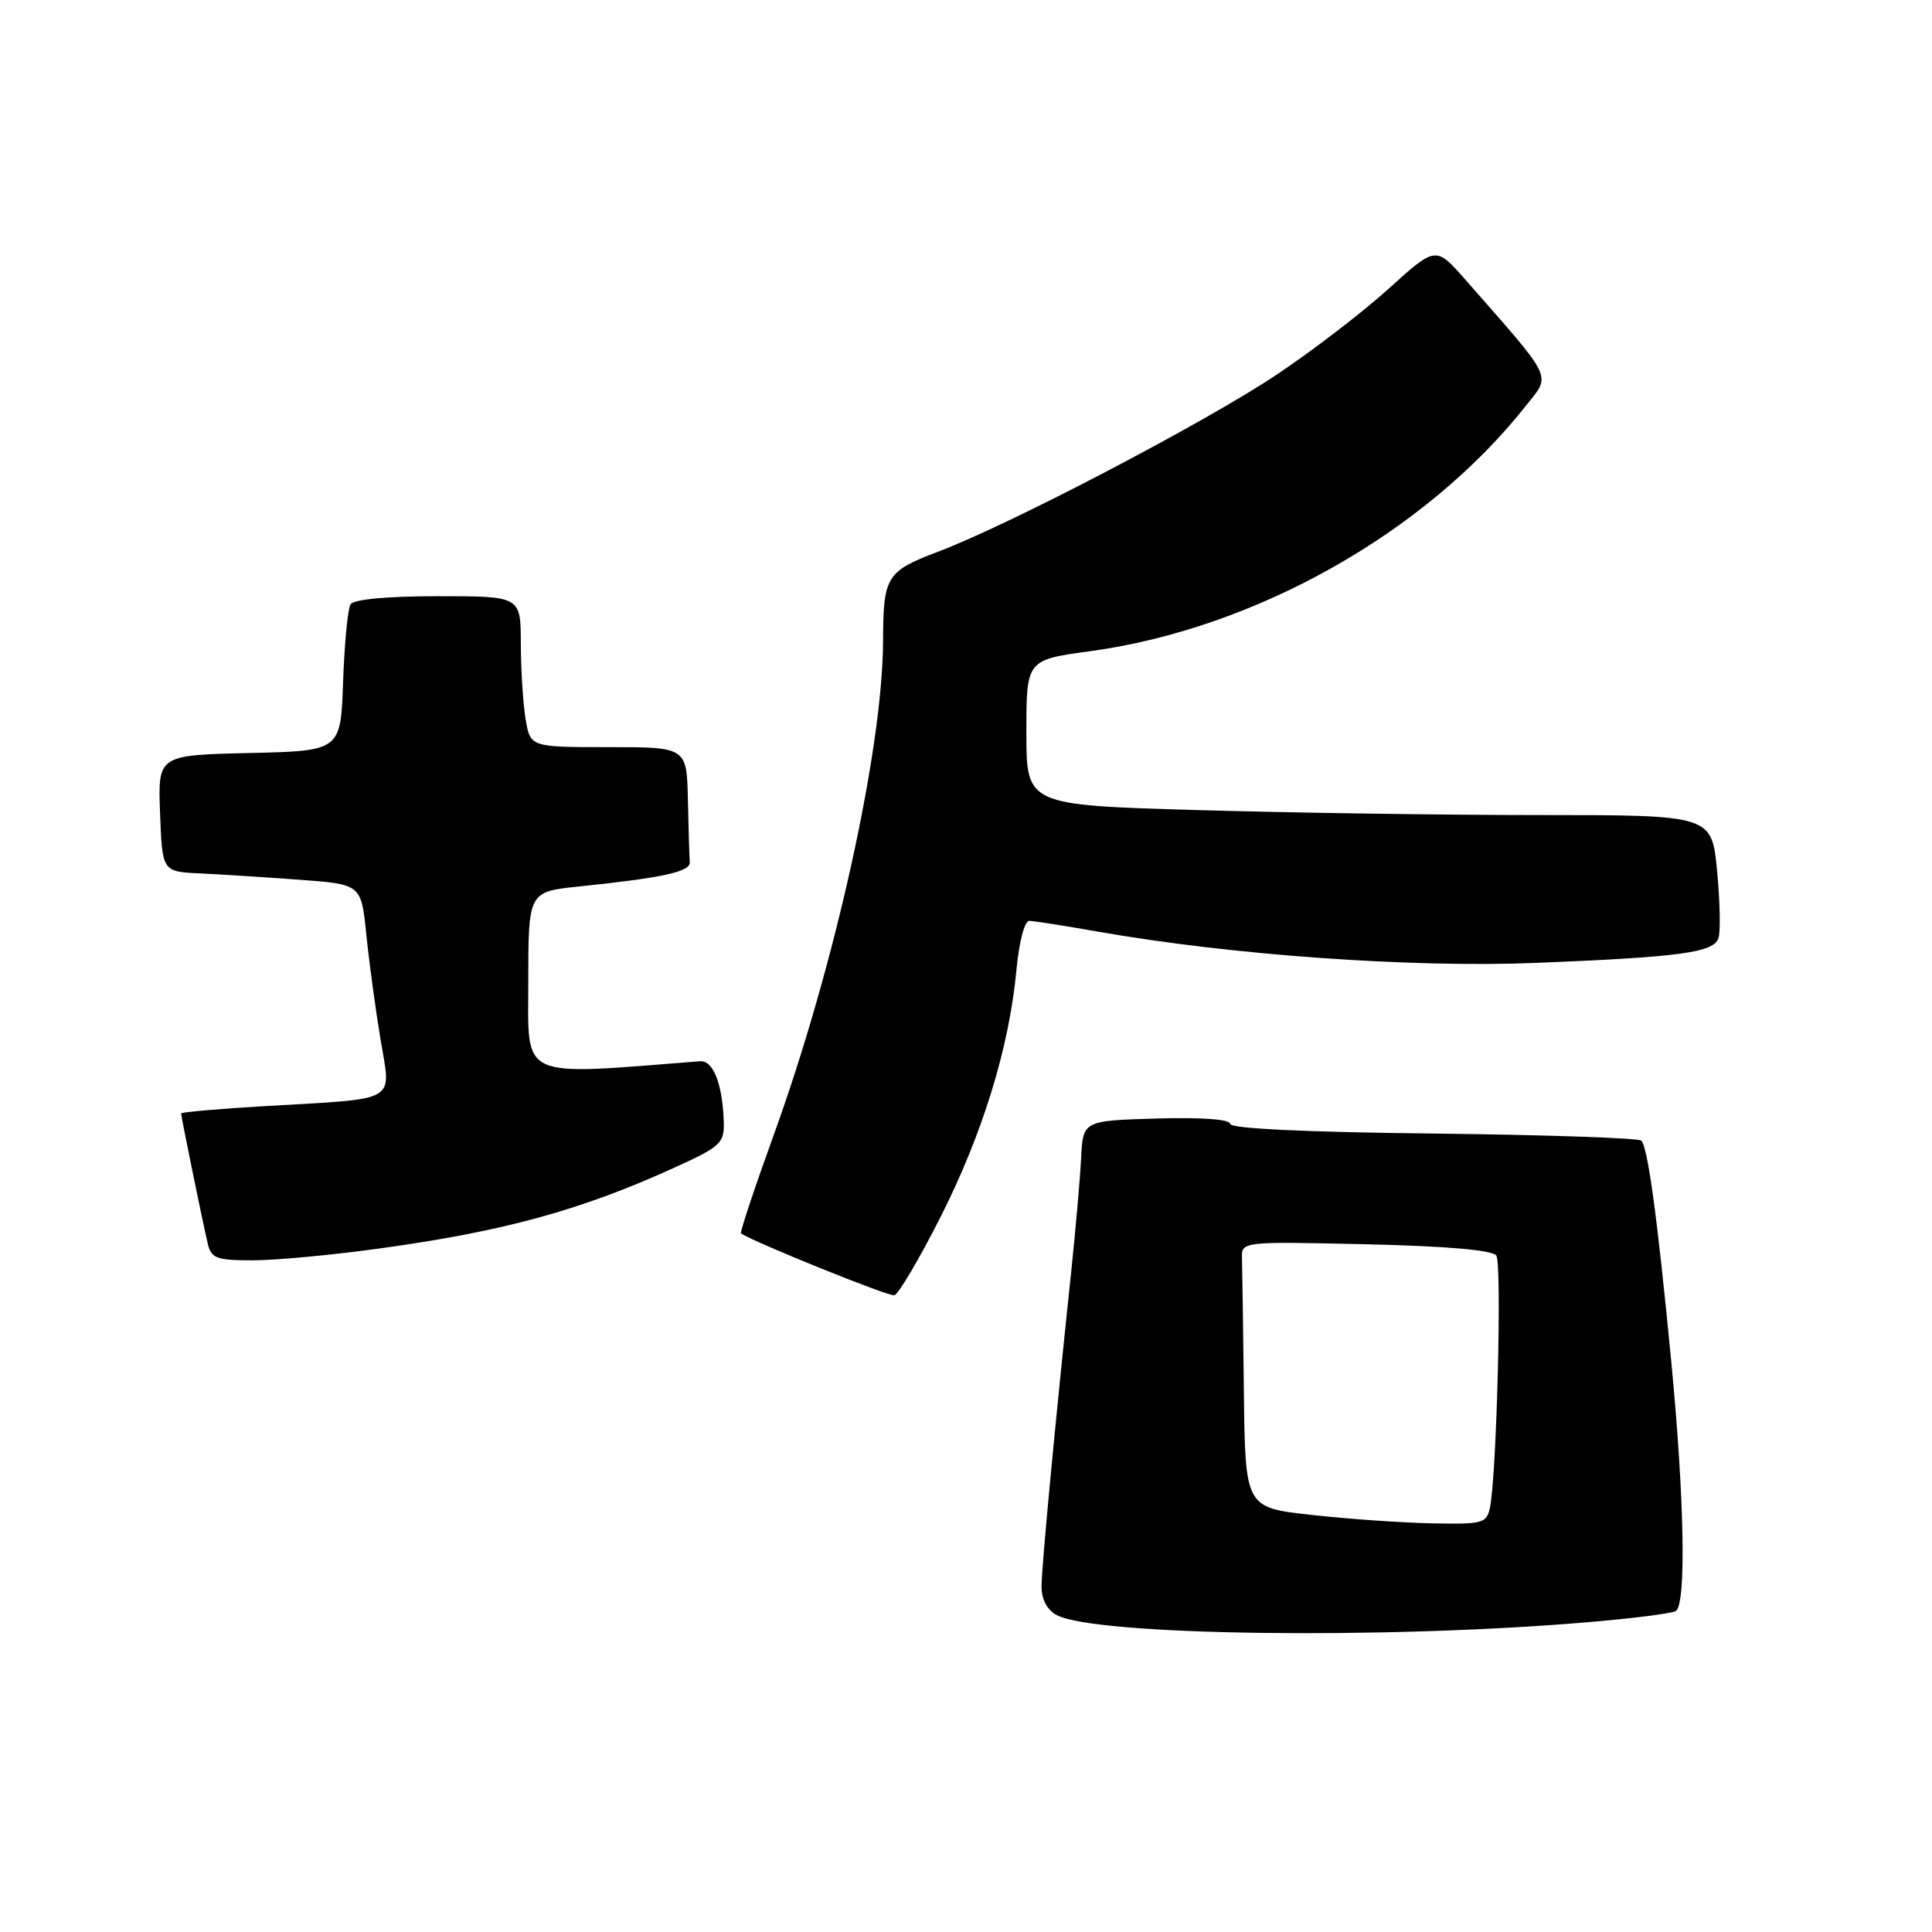 <?xml version="1.0" encoding="UTF-8" standalone="no"?>
<!DOCTYPE svg PUBLIC "-//W3C//DTD SVG 1.1//EN" "http://www.w3.org/Graphics/SVG/1.1/DTD/svg11.dtd" >
<svg xmlns="http://www.w3.org/2000/svg" xmlns:xlink="http://www.w3.org/1999/xlink" version="1.1" viewBox="0 0 256 256">
 <g >
 <path fill="currentColor"
d=" M 210.30 214.96 C 216.25 214.46 221.54 213.79 222.05 213.47 C 223.45 212.60 223.20 198.64 221.46 180.50 C 219.62 161.40 218.35 152.02 217.48 151.14 C 217.13 150.79 204.72 150.37 189.92 150.20 C 173.01 150.02 163.00 149.54 163.00 148.92 C 163.00 148.31 159.21 148.04 153.25 148.21 C 143.50 148.50 143.50 148.50 143.25 153.50 C 143.11 156.25 142.52 163.00 141.94 168.50 C 139.75 189.26 138.02 207.60 138.01 210.21 C 138.00 211.92 138.75 213.33 140.01 214.00 C 145.10 216.73 183.16 217.25 210.30 214.96 Z  M 124.62 161.27 C 130.21 150.22 133.72 138.80 134.68 128.56 C 135.03 124.79 135.76 122.01 136.39 122.02 C 137.00 122.03 141.10 122.67 145.50 123.45 C 163.13 126.55 187.00 128.25 203.50 127.59 C 222.55 126.82 226.98 126.23 227.69 124.36 C 227.99 123.59 227.92 119.59 227.53 115.48 C 226.83 108.00 226.83 108.00 204.08 108.00 C 191.56 108.00 171.13 107.70 158.66 107.34 C 136.00 106.68 136.00 106.68 136.00 97.06 C 136.00 87.44 136.00 87.44 144.43 86.29 C 166.27 83.32 188.83 70.62 202.13 53.84 C 205.55 49.52 206.09 50.64 194.16 37.05 C 190.25 32.60 190.25 32.60 183.99 38.27 C 180.54 41.39 173.85 46.52 169.11 49.68 C 159.52 56.07 133.85 69.49 124.31 73.10 C 117.45 75.70 117.04 76.37 117.01 84.87 C 116.98 99.27 110.60 128.10 102.52 150.39 C 99.97 157.44 98.02 163.31 98.19 163.43 C 99.77 164.55 117.74 171.81 118.50 171.63 C 119.05 171.50 121.80 166.84 124.62 161.27 Z  M 50.22 165.44 C 66.71 163.17 76.88 160.39 89.25 154.77 C 95.53 151.92 95.99 151.49 95.90 148.60 C 95.74 143.64 94.50 140.49 92.77 140.62 C 68.51 142.52 70.00 143.20 70.00 130.18 C 70.00 118.16 70.00 118.16 76.75 117.46 C 87.91 116.30 91.51 115.51 91.40 114.22 C 91.34 113.55 91.23 109.85 91.15 106.00 C 91.00 99.00 91.00 99.00 80.63 99.00 C 70.26 99.00 70.26 99.00 69.64 95.25 C 69.30 93.19 69.02 88.69 69.01 85.25 C 69.00 79.00 69.00 79.00 58.06 79.00 C 51.28 79.00 46.86 79.41 46.45 80.08 C 46.08 80.68 45.64 85.29 45.46 90.33 C 45.15 99.50 45.15 99.50 33.03 99.78 C 20.92 100.06 20.92 100.06 21.21 107.78 C 21.50 115.50 21.50 115.50 26.50 115.73 C 29.25 115.86 35.18 116.24 39.68 116.57 C 47.86 117.17 47.86 117.17 48.54 123.83 C 48.91 127.50 49.76 133.75 50.42 137.71 C 51.83 146.22 53.05 145.51 35.25 146.56 C 29.06 146.92 24.00 147.36 24.00 147.54 C 24.00 147.95 26.81 161.73 27.52 164.75 C 27.98 166.74 28.66 167.00 33.48 167.00 C 36.48 167.00 44.01 166.30 50.22 165.44 Z  M 173.75 200.73 C 165.00 199.76 165.00 199.76 164.82 184.38 C 164.72 175.92 164.61 167.99 164.57 166.75 C 164.50 164.50 164.50 164.50 181.00 164.87 C 191.72 165.12 197.77 165.64 198.27 166.37 C 199.03 167.48 198.32 195.38 197.43 199.75 C 196.99 201.85 196.48 201.99 189.73 201.85 C 185.75 201.77 178.56 201.27 173.75 200.73 Z "/>
</g>
</svg>